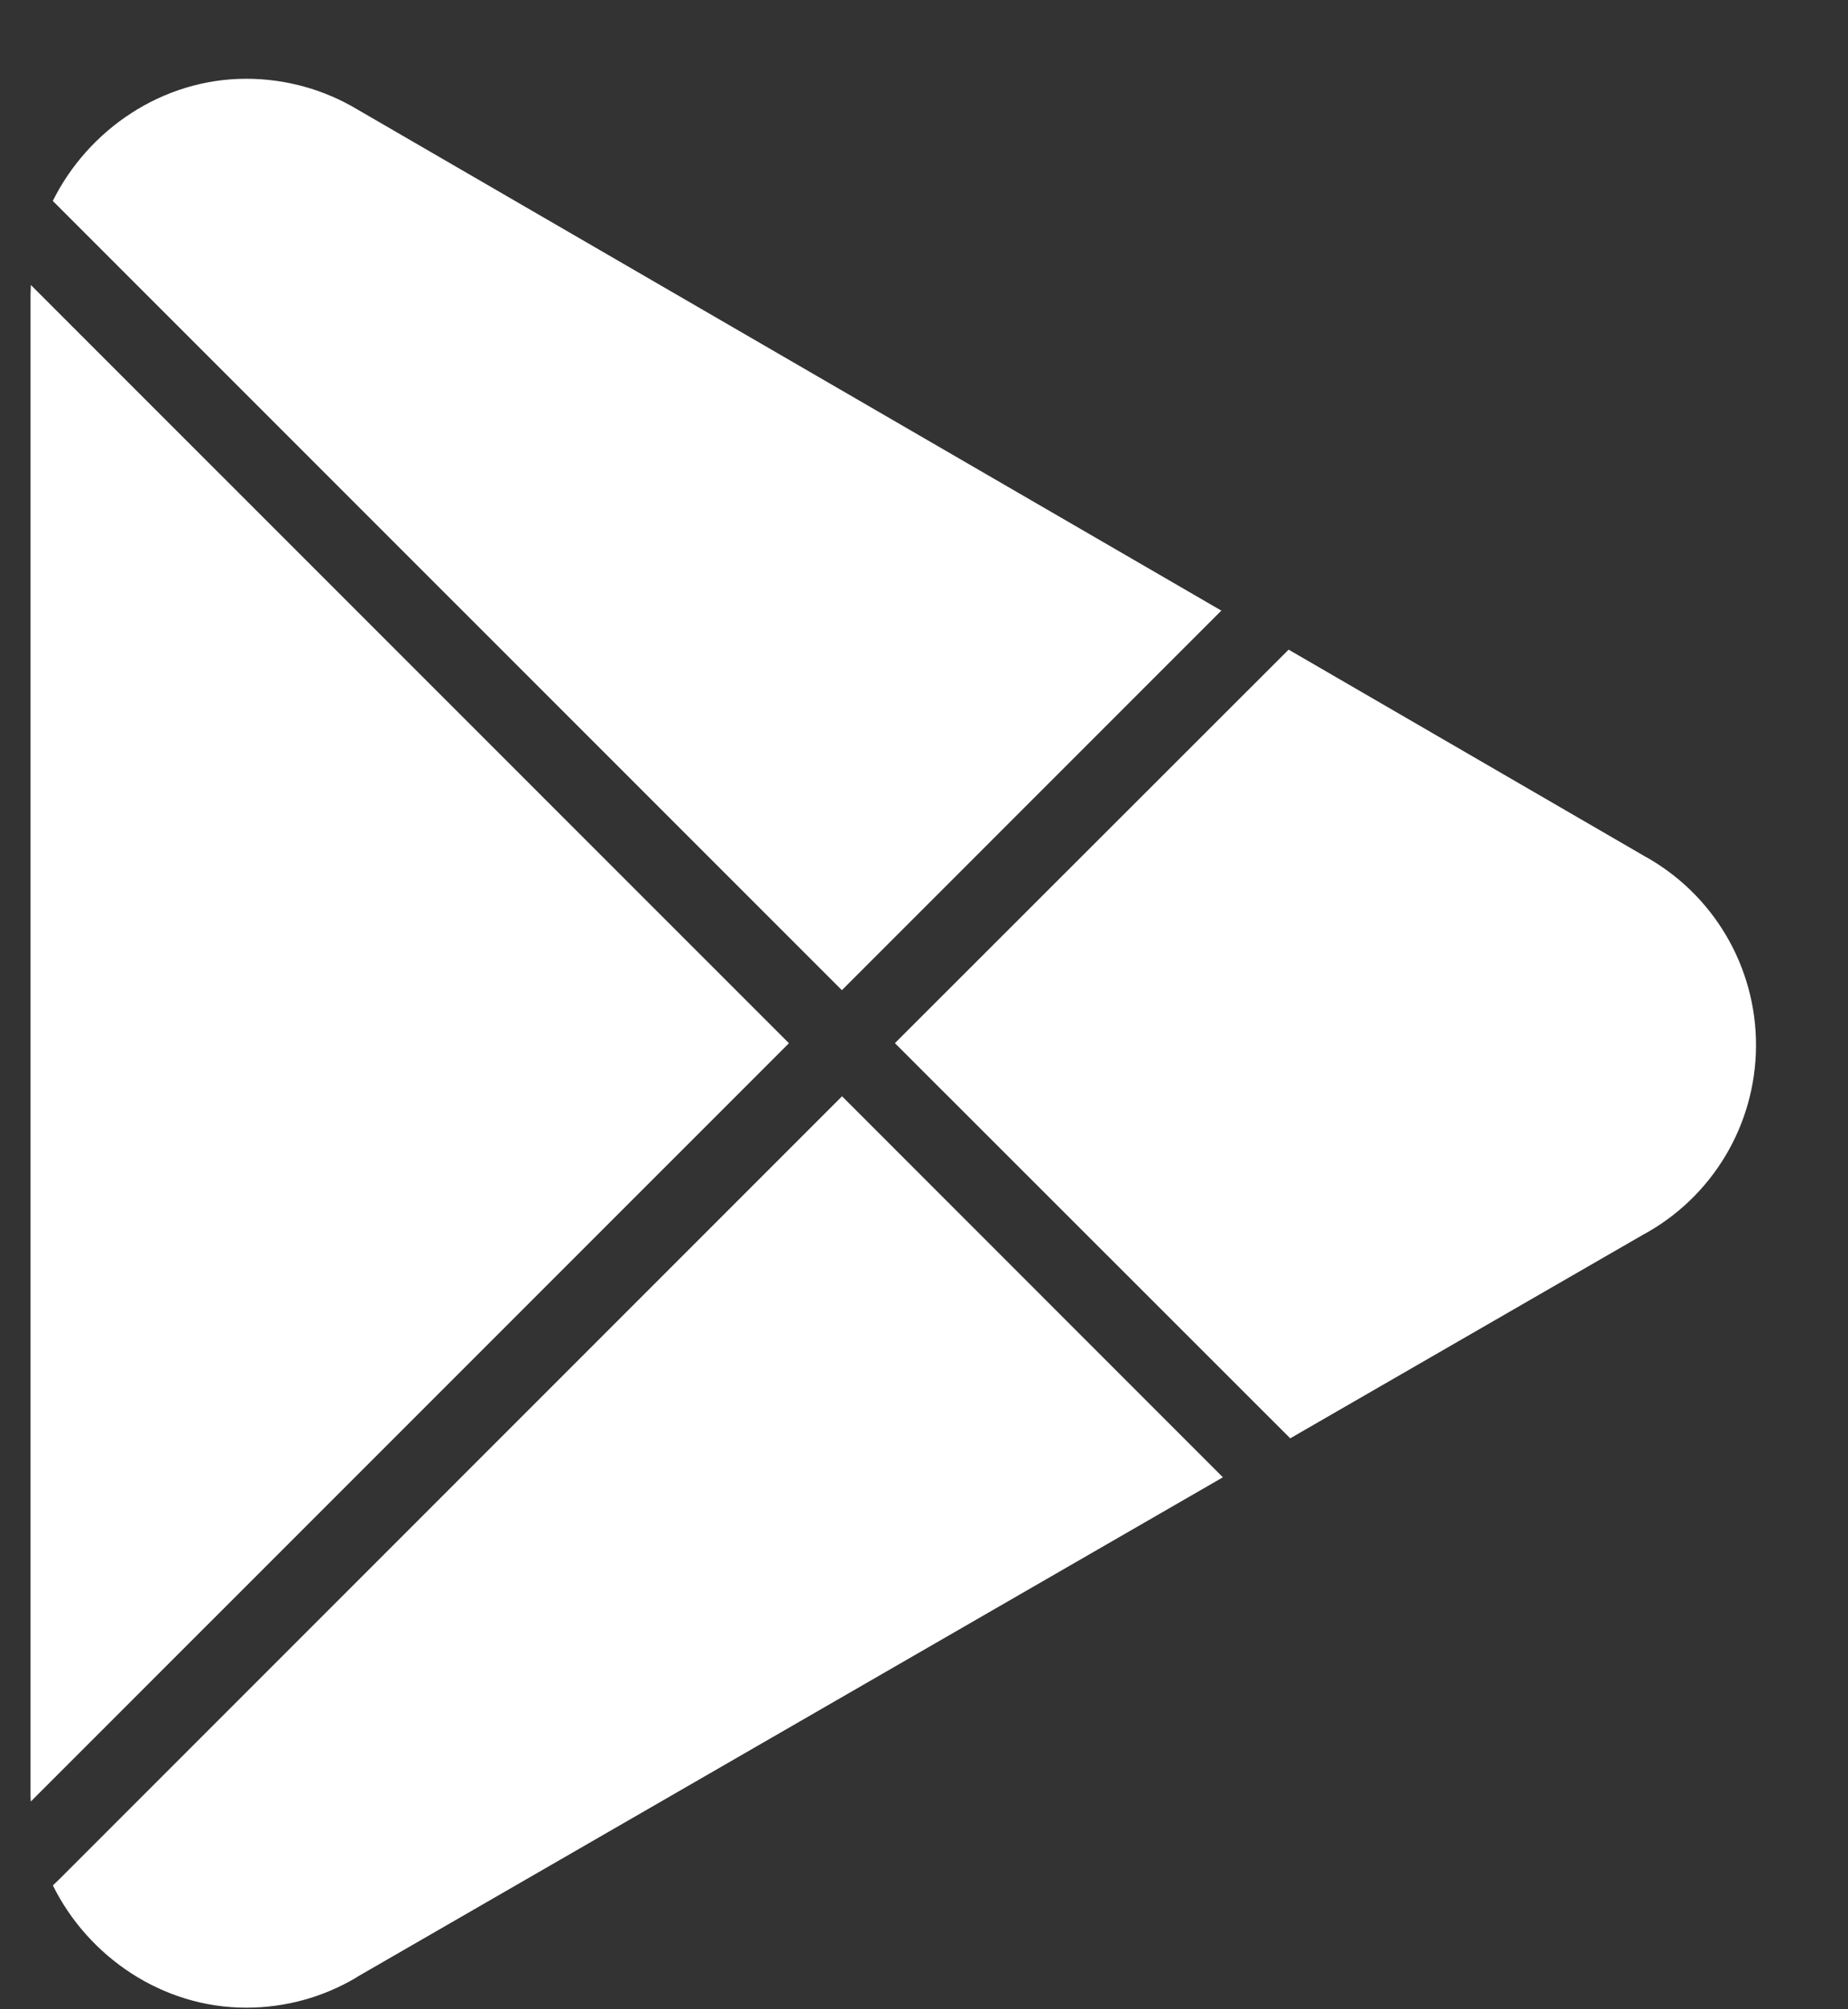 <svg width="23" height="25" viewBox="0 0 23 25" fill="none" xmlns="http://www.w3.org/2000/svg">
<rect x="0" y="0" width="23" height="25" fill="#333333" stroke="none"/>
<g id="svg11119586379" clip-path="url(#clip0_1_1108)">
<path id="Vector" d="M15.2 7.597L4.45 1.363C4.032 1.112 3.553 0.98 3.065 0.98C2.018 0.98 1.098 1.614 0.657 2.5L0.737 2.58L10.478 12.32L15.201 7.597H15.2ZM0.384 3.546L0.38 3.664V22.297C0.38 22.335 0.38 22.375 0.383 22.415L9.819 12.98L0.383 3.545L0.384 3.546ZM0.658 23.459C1.098 24.346 2.018 24.98 3.064 24.98C3.56 24.98 4.025 24.846 4.426 24.61L4.457 24.59L15.22 18.381L10.48 13.64L0.74 23.38L0.658 23.459ZM16.058 17.896L20.44 15.368C21.309 14.902 21.852 13.998 21.855 13.012C21.859 12.027 21.322 11.118 20.456 10.646L20.446 10.64L16.038 8.083L11.138 12.979L16.058 17.896Z" fill="white"/>
</g>
<defs>
<clipPath id="clip0_1_1108">
<rect width="22" height="24" fill="white" transform="translate(0.38 0.98)"/>
</clipPath>
</defs>
</svg>

